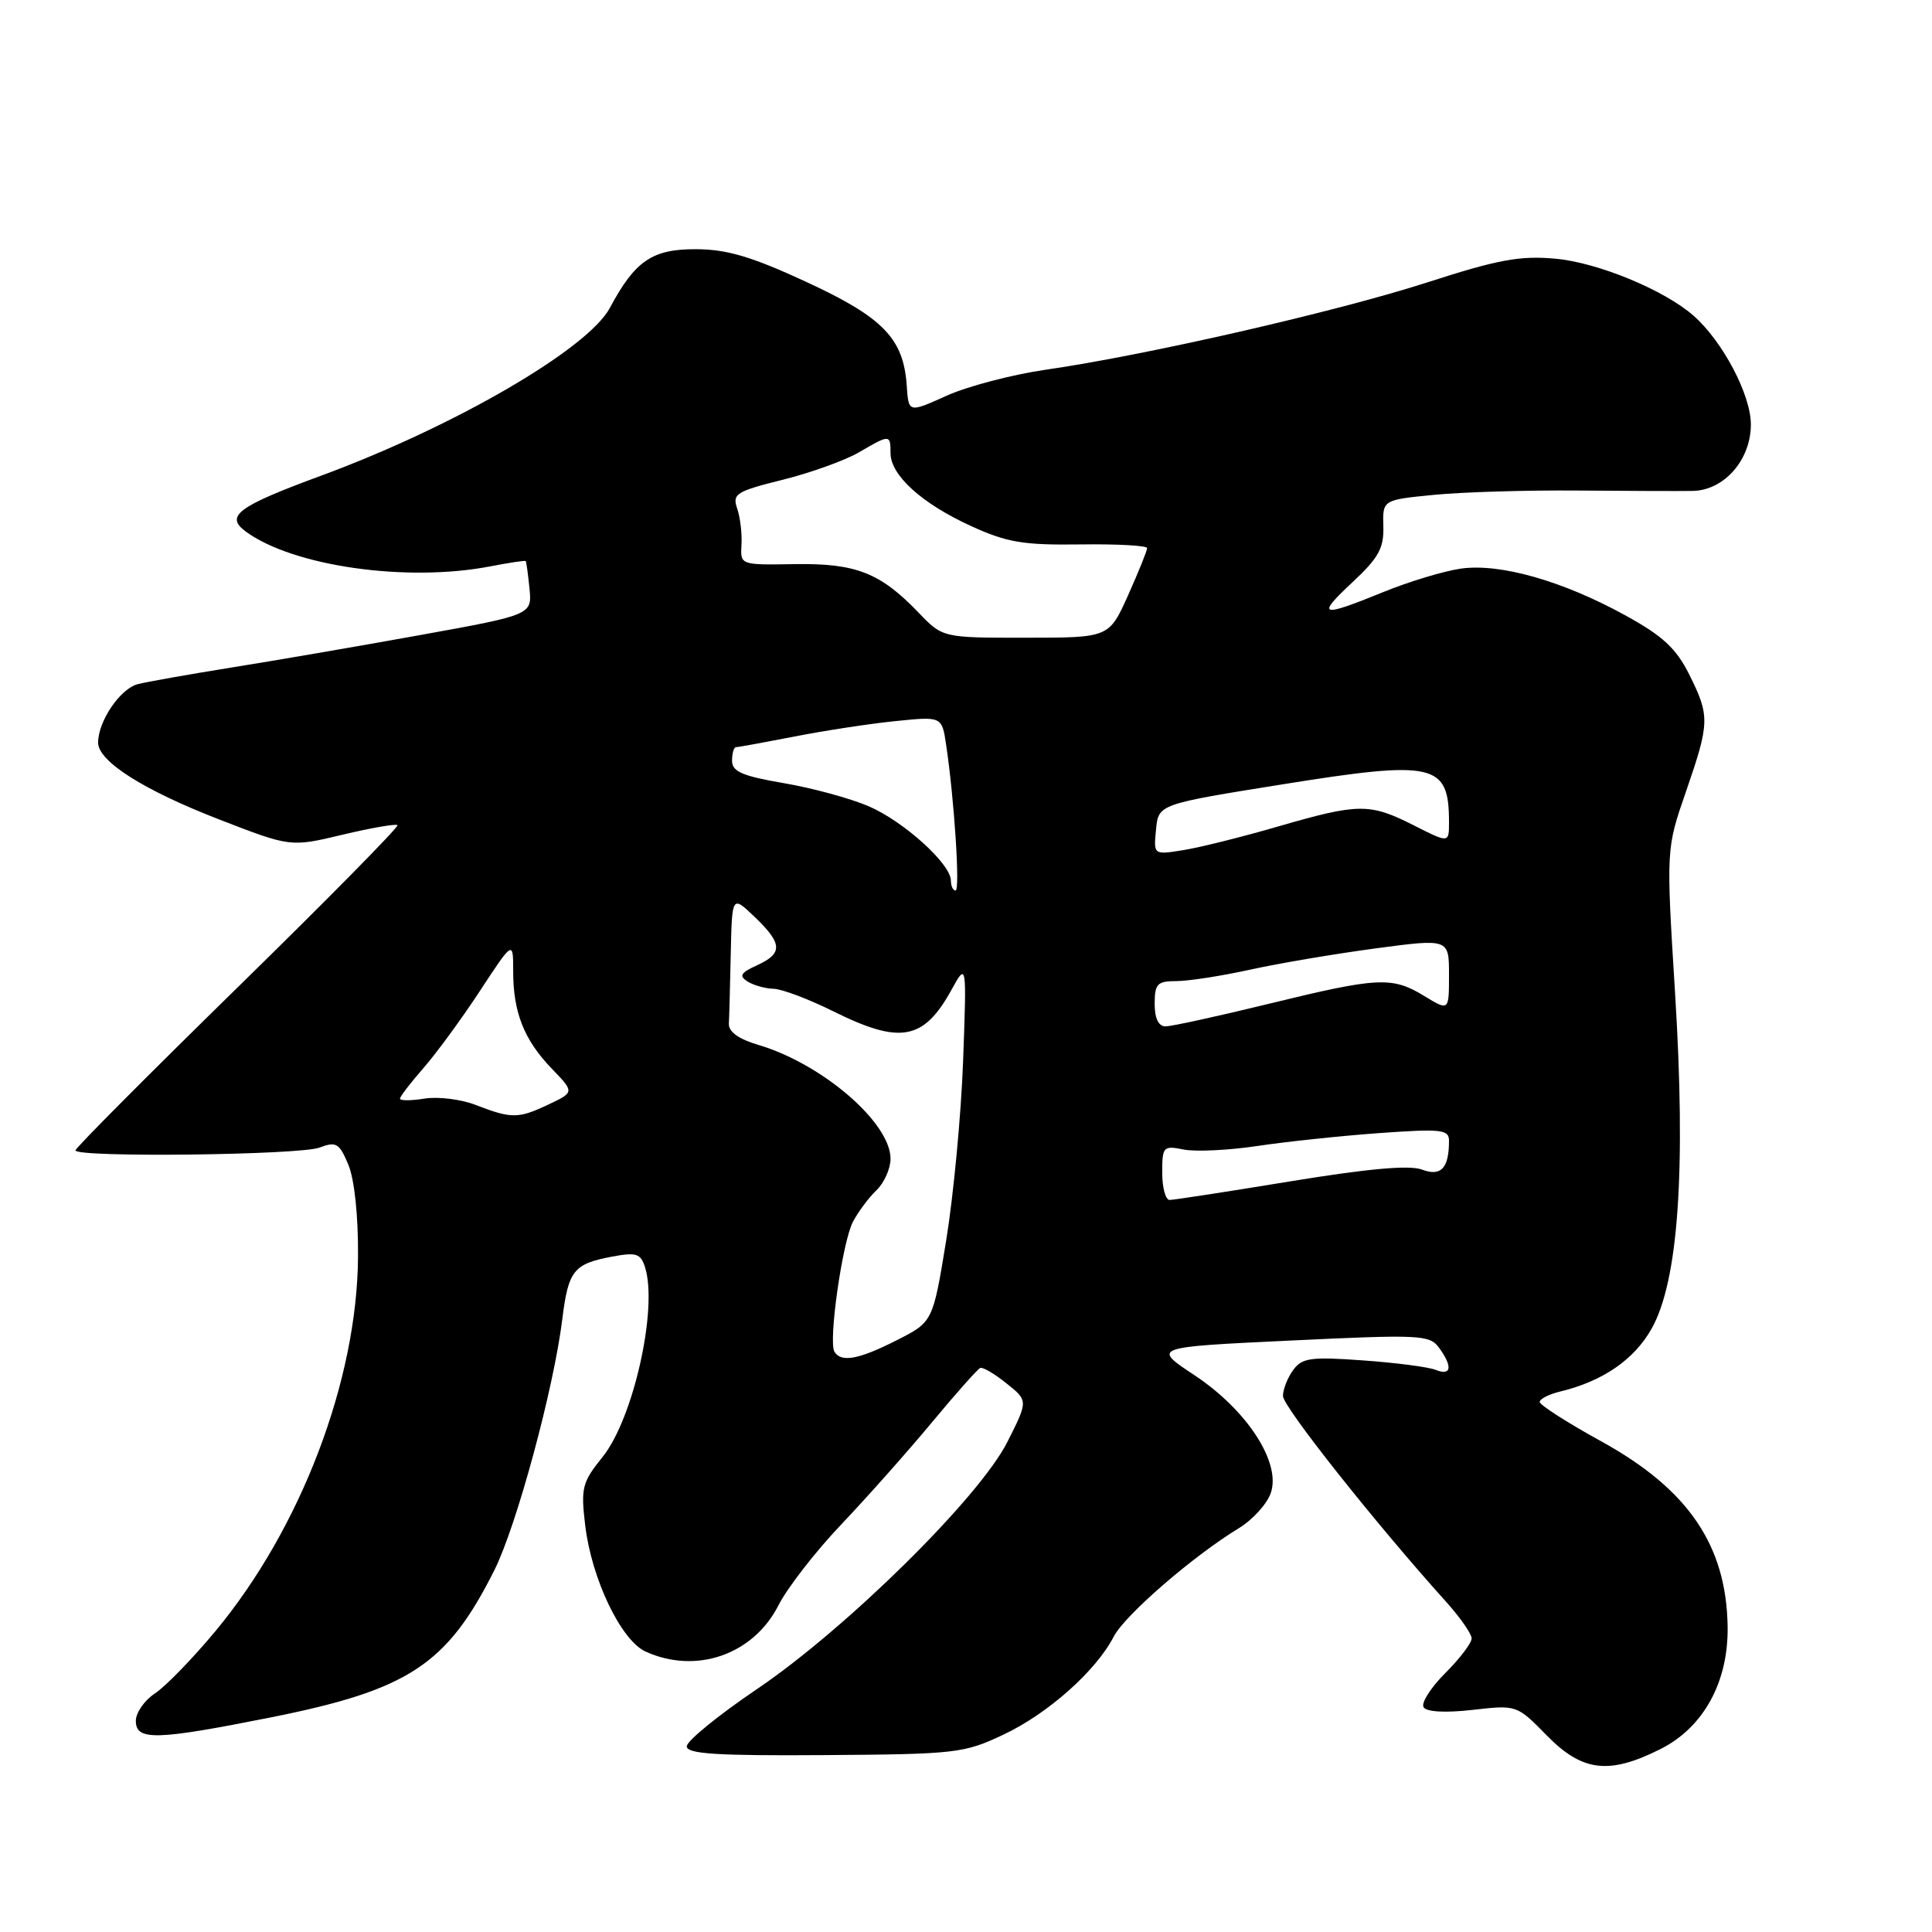 <?xml version="1.0" encoding="UTF-8" standalone="no"?>
<!DOCTYPE svg PUBLIC "-//W3C//DTD SVG 1.1//EN" "http://www.w3.org/Graphics/SVG/1.1/DTD/svg11.dtd" >
<svg xmlns="http://www.w3.org/2000/svg" xmlns:xlink="http://www.w3.org/1999/xlink" version="1.1" viewBox="0 0 256 256">
 <g >
 <path fill="currentColor"
d=" M 220.04 231.75 C 225.74 228.88 229.03 222.86 228.92 215.54 C 228.76 204.76 223.70 197.34 212.20 191.00 C 207.71 188.53 204.02 186.17 204.02 185.77 C 204.01 185.37 205.24 184.74 206.75 184.38 C 212.38 183.02 216.54 180.16 218.85 176.05 C 222.40 169.74 223.42 155.06 221.95 131.50 C 220.77 112.49 220.77 112.49 223.39 104.92 C 226.56 95.74 226.58 94.88 223.82 89.35 C 222.10 85.91 220.31 84.25 215.35 81.53 C 207.06 76.97 198.79 74.62 193.60 75.34 C 191.34 75.66 186.70 77.06 183.27 78.46 C 174.91 81.87 174.35 81.68 179.24 77.12 C 182.67 73.92 183.39 72.61 183.30 69.74 C 183.20 66.24 183.20 66.24 190.01 65.57 C 193.75 65.20 202.37 64.94 209.16 65.00 C 215.95 65.06 222.76 65.08 224.30 65.05 C 228.47 64.97 232.00 60.93 232.00 56.24 C 232.00 52.31 228.26 45.22 224.40 41.83 C 220.54 38.43 211.70 34.78 206.11 34.28 C 201.40 33.85 198.49 34.39 189.12 37.42 C 177.13 41.29 151.80 47.09 138.50 49.00 C 134.10 49.64 128.23 51.18 125.44 52.43 C 120.39 54.71 120.39 54.71 120.15 51.13 C 119.73 44.85 117.04 42.07 106.85 37.36 C 99.59 34.00 96.32 33.03 92.20 33.02 C 86.42 33.00 84.14 34.56 80.81 40.80 C 77.89 46.25 60.20 56.53 42.50 63.05 C 31.50 67.10 29.78 68.38 32.55 70.42 C 38.80 75.03 53.91 77.19 65.00 75.04 C 67.47 74.56 69.57 74.25 69.66 74.34 C 69.74 74.43 69.97 76.07 70.16 77.98 C 70.50 81.47 70.50 81.47 55.50 84.18 C 47.25 85.67 36.02 87.60 30.55 88.47 C 25.08 89.35 19.55 90.33 18.27 90.65 C 15.94 91.23 13.00 95.56 13.00 98.40 C 13.00 100.88 19.02 104.70 29.04 108.58 C 38.50 112.25 38.50 112.25 45.40 110.60 C 49.19 109.70 52.46 109.13 52.67 109.34 C 52.88 109.55 43.37 119.20 31.53 130.79 C 19.69 142.38 10.00 152.11 10.00 152.43 C 10.00 153.40 39.71 153.06 42.34 152.06 C 44.54 151.22 44.96 151.47 46.15 154.31 C 46.96 156.23 47.48 161.08 47.44 166.50 C 47.34 182.88 39.88 202.49 28.55 216.13 C 25.54 219.75 21.94 223.46 20.54 224.38 C 19.14 225.30 18.00 226.94 18.00 228.02 C 18.00 230.67 20.64 230.60 35.80 227.58 C 54.17 223.92 59.22 220.59 65.51 208.05 C 68.46 202.15 73.37 184.02 74.51 174.78 C 75.31 168.32 76.01 167.46 81.15 166.50 C 84.31 165.91 84.90 166.10 85.47 167.92 C 87.20 173.34 83.93 187.96 79.87 193.02 C 77.13 196.42 76.95 197.15 77.54 202.11 C 78.39 209.22 82.28 217.35 85.54 218.84 C 92.24 221.89 99.81 219.26 103.14 212.73 C 104.32 210.40 108.07 205.57 111.47 202.00 C 114.86 198.43 120.26 192.35 123.46 188.50 C 126.66 184.65 129.55 181.39 129.89 181.26 C 130.23 181.12 131.79 182.04 133.37 183.31 C 136.24 185.60 136.24 185.60 133.49 191.05 C 129.80 198.39 112.16 215.80 100.25 223.85 C 95.16 227.29 91.00 230.69 91.00 231.40 C 91.00 232.40 94.97 232.66 109.25 232.56 C 126.70 232.44 127.74 232.32 133.00 229.83 C 138.89 227.04 145.23 221.40 147.58 216.85 C 149.04 214.02 158.10 206.17 164.16 202.49 C 165.97 201.39 167.87 199.30 168.38 197.85 C 169.79 193.84 165.28 186.87 158.27 182.22 C 152.65 178.50 152.65 178.50 171.00 177.63 C 188.15 176.81 189.43 176.87 190.67 178.57 C 192.51 181.08 192.33 182.35 190.25 181.52 C 189.29 181.13 184.94 180.57 180.60 180.26 C 173.68 179.76 172.53 179.92 171.35 181.54 C 170.61 182.55 170.00 184.10 170.00 184.98 C 170.00 186.40 182.32 201.93 191.62 212.25 C 193.48 214.32 195.00 216.50 195.00 217.10 C 195.00 217.71 193.43 219.77 191.50 221.70 C 189.58 223.62 188.29 225.65 188.63 226.21 C 189.02 226.84 191.50 226.98 195.12 226.57 C 200.98 225.90 200.99 225.91 204.95 229.95 C 209.67 234.77 213.21 235.19 220.04 231.75 Z  M 110.57 179.12 C 109.74 177.77 111.61 164.60 113.02 161.89 C 113.71 160.58 115.11 158.69 116.14 157.71 C 117.16 156.73 118.00 154.85 118.00 153.54 C 118.00 148.76 108.96 140.97 100.50 138.46 C 97.87 137.68 96.53 136.72 96.58 135.64 C 96.63 134.74 96.74 130.54 96.83 126.31 C 97.00 118.63 97.00 118.63 100.00 121.50 C 103.70 125.05 103.76 126.33 100.30 127.91 C 98.14 128.89 97.89 129.32 99.05 130.05 C 99.85 130.56 101.40 130.99 102.50 131.02 C 103.60 131.04 107.19 132.40 110.47 134.03 C 119.27 138.40 122.38 137.84 126.04 131.22 C 128.09 127.50 128.09 127.50 127.62 140.50 C 127.36 147.65 126.35 158.37 125.38 164.33 C 123.61 175.16 123.61 175.16 118.84 177.58 C 113.80 180.14 111.47 180.57 110.57 179.12 Z  M 154.00 155.38 C 154.00 151.92 154.14 151.78 156.85 152.32 C 158.42 152.63 162.81 152.42 166.60 151.85 C 170.40 151.28 177.66 150.51 182.75 150.14 C 191.00 149.55 192.00 149.66 192.00 151.16 C 192.00 154.80 190.94 155.93 188.43 154.98 C 186.79 154.35 181.34 154.84 171.00 156.53 C 162.73 157.89 155.52 159.00 154.98 159.00 C 154.44 159.00 154.00 157.37 154.00 155.38 Z  M 63.00 146.40 C 61.08 145.66 58.04 145.28 56.25 145.57 C 54.46 145.86 53.00 145.86 53.00 145.58 C 53.00 145.30 54.39 143.49 56.08 141.56 C 57.77 139.63 61.15 135.03 63.58 131.32 C 68.00 124.59 68.00 124.59 68.00 128.73 C 68.00 134.16 69.45 137.80 73.12 141.61 C 76.12 144.72 76.12 144.72 72.66 146.36 C 68.67 148.25 67.77 148.25 63.00 146.40 Z  M 153.00 133.00 C 153.00 130.36 153.35 130.00 155.88 130.00 C 157.46 130.00 161.85 129.32 165.63 128.49 C 169.41 127.65 176.89 126.39 182.25 125.67 C 192.00 124.37 192.00 124.37 192.00 129.17 C 192.00 133.97 192.00 133.97 188.75 131.99 C 184.46 129.37 182.65 129.46 168.16 133.00 C 161.41 134.65 155.23 136.00 154.44 136.00 C 153.51 136.00 153.00 134.94 153.00 133.00 Z  M 126.00 116.69 C 126.00 114.48 119.75 108.83 115.10 106.83 C 112.68 105.79 107.62 104.41 103.85 103.77 C 98.36 102.83 97.00 102.24 97.00 100.80 C 97.00 99.81 97.24 99.00 97.54 99.00 C 97.84 99.00 101.33 98.36 105.29 97.59 C 109.26 96.81 115.27 95.89 118.66 95.55 C 124.81 94.92 124.81 94.92 125.37 98.71 C 126.46 106.01 127.23 118.00 126.62 118.00 C 126.28 118.00 126.00 117.41 126.00 116.69 Z  M 153.18 109.92 C 153.50 106.56 153.50 106.56 170.00 103.92 C 190.10 100.70 192.00 101.13 192.00 108.95 C 192.00 111.73 192.00 111.73 187.33 109.36 C 181.48 106.40 180.04 106.42 169.36 109.51 C 164.59 110.90 158.92 112.31 156.77 112.65 C 152.85 113.28 152.85 113.28 153.18 109.92 Z  M 121.71 81.17 C 116.63 75.88 113.40 74.62 105.30 74.75 C 98.09 74.87 98.09 74.87 98.25 72.18 C 98.34 70.71 98.08 68.55 97.68 67.38 C 97.01 65.44 97.54 65.11 103.72 63.57 C 107.45 62.64 111.99 61.00 113.81 59.94 C 117.91 57.54 118.00 57.54 118.00 60.05 C 118.00 62.96 122.14 66.72 128.64 69.69 C 133.42 71.88 135.56 72.24 143.12 72.14 C 148.01 72.07 152.00 72.29 152.00 72.63 C 152.00 72.97 150.86 75.78 149.48 78.87 C 146.95 84.50 146.95 84.50 135.93 84.50 C 124.91 84.51 124.91 84.51 121.71 81.17 Z "/>
</g>
</svg>